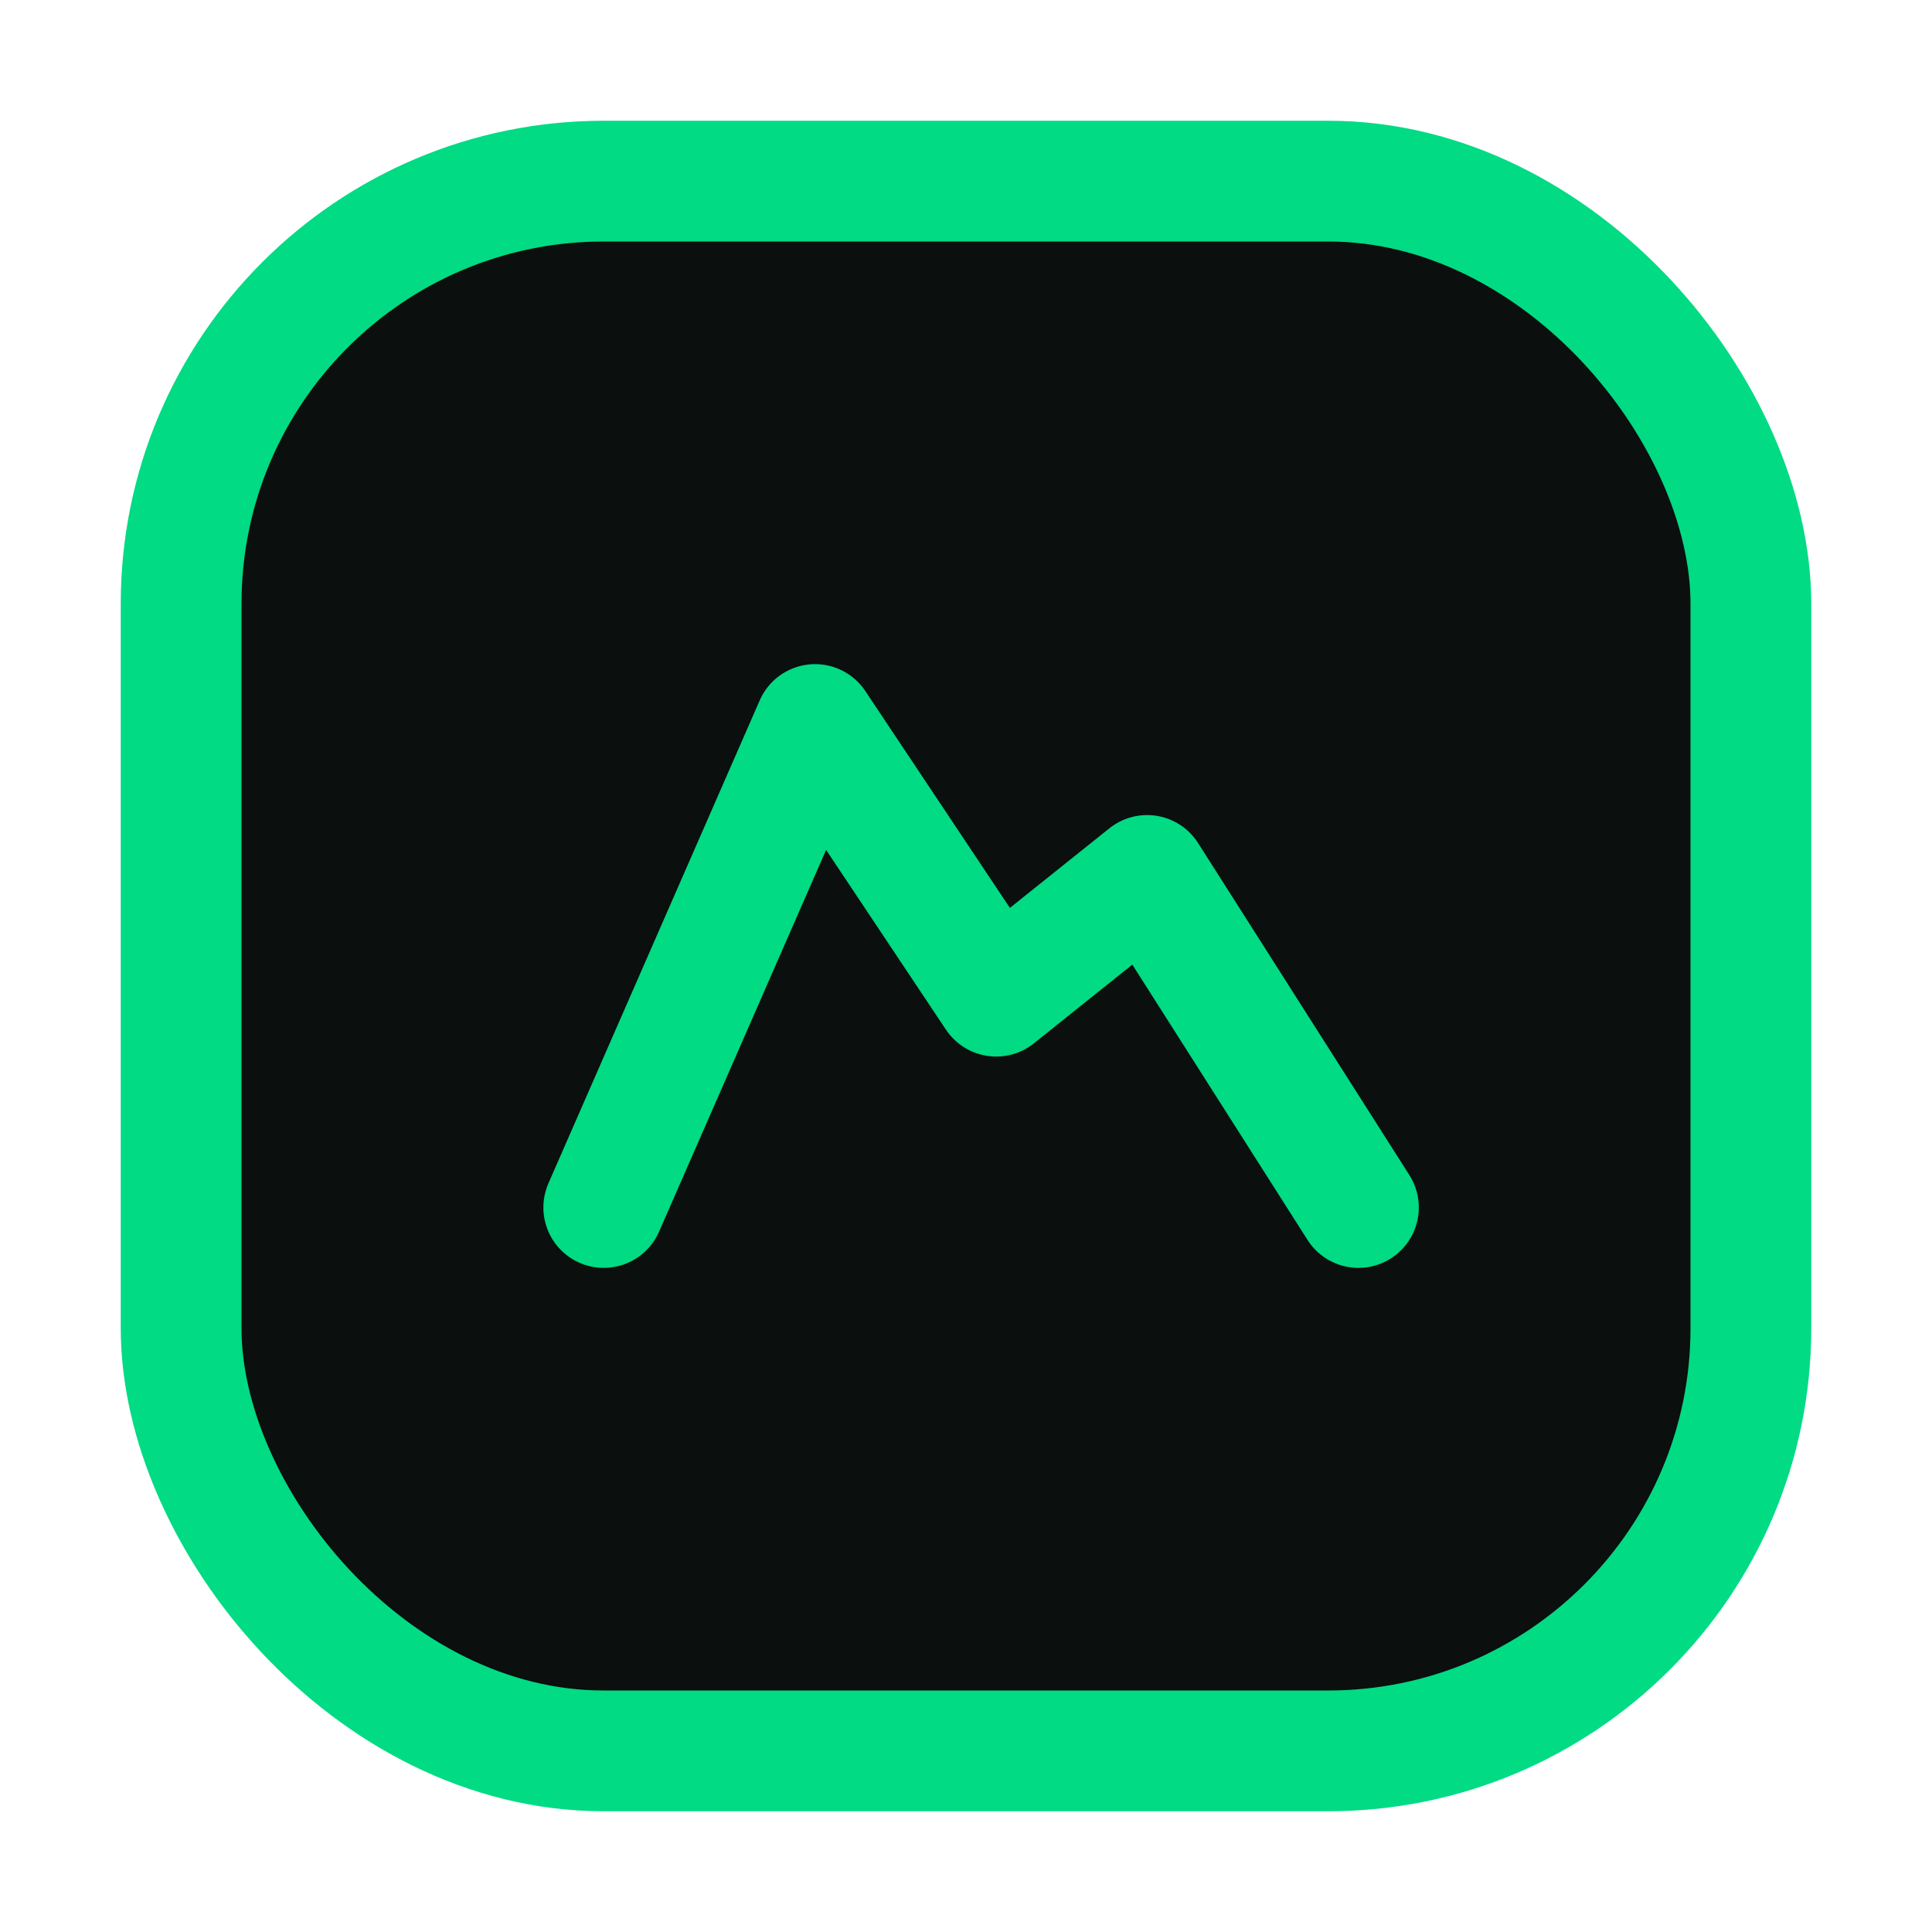 <svg xmlns='http://www.w3.org/2000/svg' viewBox='0 0 64 64'><rect x='6' y='6' width='52' height='52' rx='14' fill='#0b0f0e' stroke='#00db84' stroke-width='4'/><path d='M20 40l7-16 6 9 5-4 7 11' stroke='#00db84' stroke-width='4' fill='none' stroke-linecap='round' stroke-linejoin='round'/></svg>